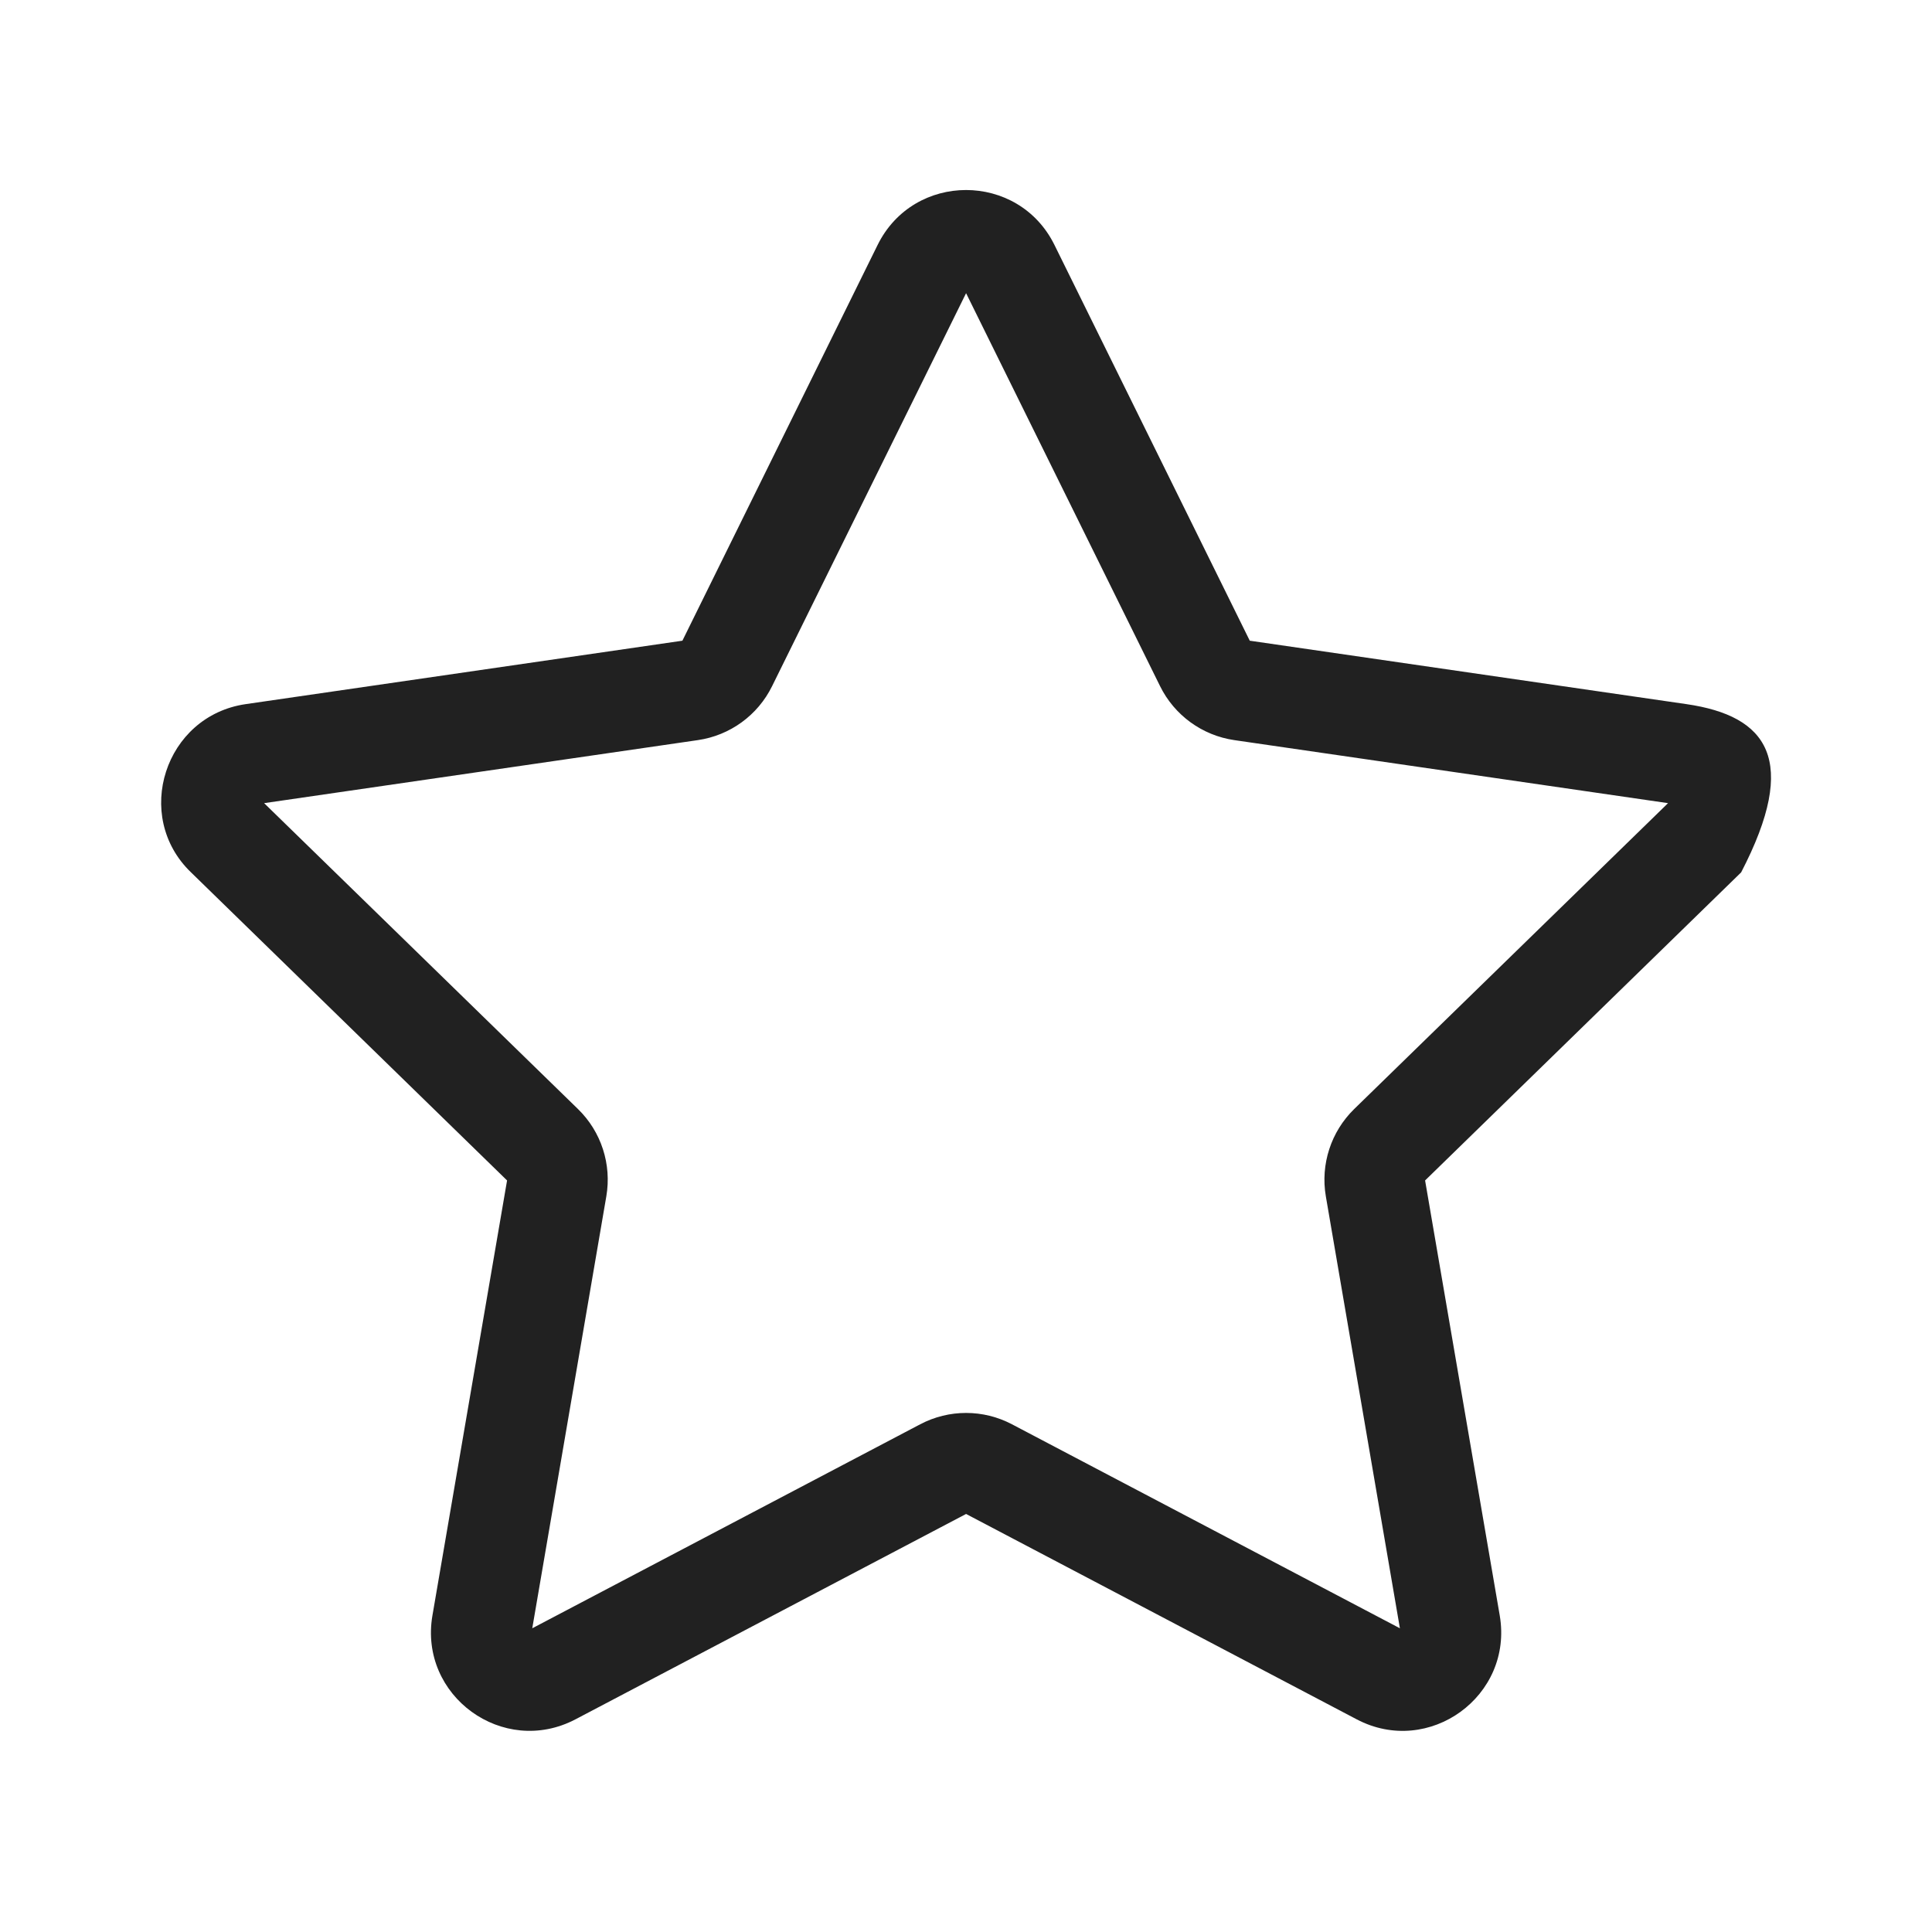 <svg fill="none" height="24" viewBox="0 0 24 24" width="24" xmlns="http://www.w3.org/2000/svg">
  <path d="m10.902 3.043c.449-.91 1.748-.91 2.197 0l2.426 4.916 5.425 0.788c1.005.146 1.406.69 0.679 2.09l-3.926 3.827 0.927 5.403c.172 1.001-.879 1.764-1.777 1.291l-4.852-2.551-4.852 2.551c-.899.472-1.949-.291-1.777-1.291l0.927-5.403-3.926-3.827c-.727-0.699-.326-1.944 0.679-2.09l5.425-0.788zm1.099 0.599-2.41 4.882c-.178.362-.523.612-.922.67l-5.388 0.783 3.899 3.8c.289.281.42.687.352 1.084l-0.92 5.366 4.819-2.534c.357-.188.783-.188 1.14 0l4.819 2.534-0.92-5.366c-.068-.397.064-.803.352-1.084l3.899-3.8-5.388-0.783c-.399-.058-.744-.309-.922-.67z" fill="#212121"/>
</svg>
